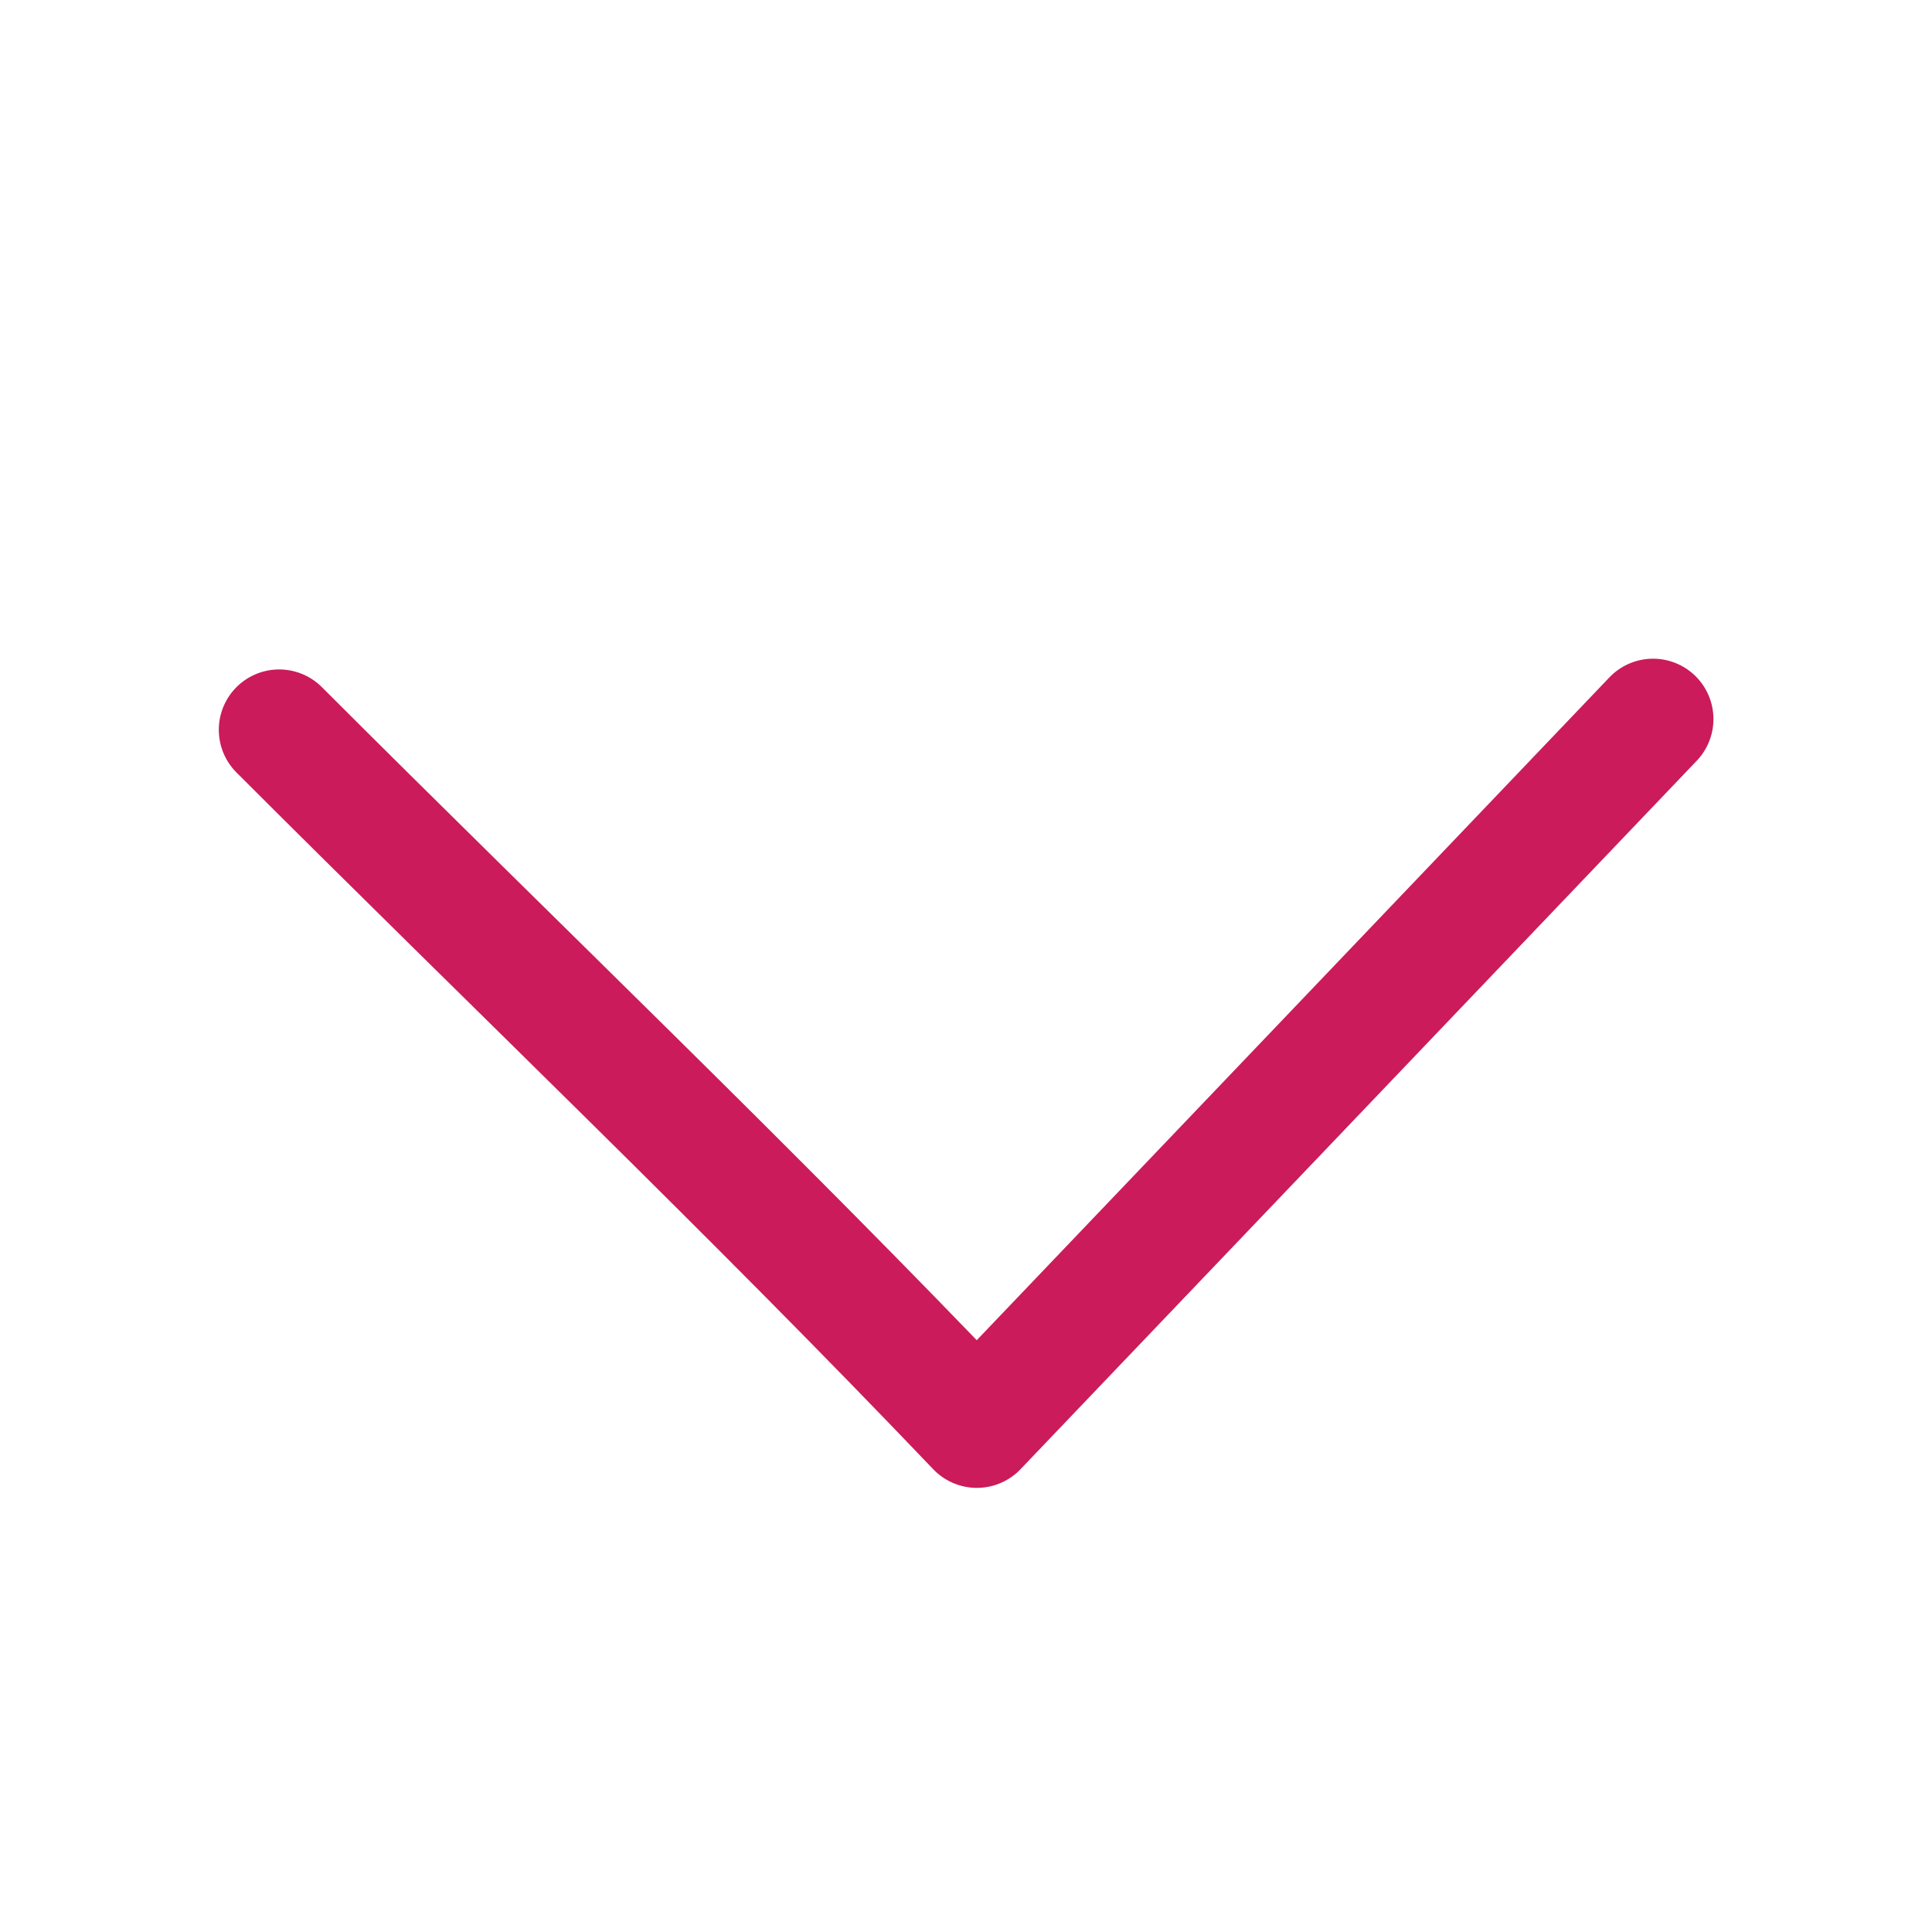 <svg width="16" height="16" viewBox="0 0 16 16" fill="none" xmlns="http://www.w3.org/2000/svg">
<path d="M2.312 6.044C4.268 8 6.224 9.866 8.09 11.822C9.957 9.866 11.824 7.911 13.69 5.955" stroke="#CB1B5B" stroke-miterlimit="10" stroke-linecap="round" stroke-linejoin="round"/>
</svg>
